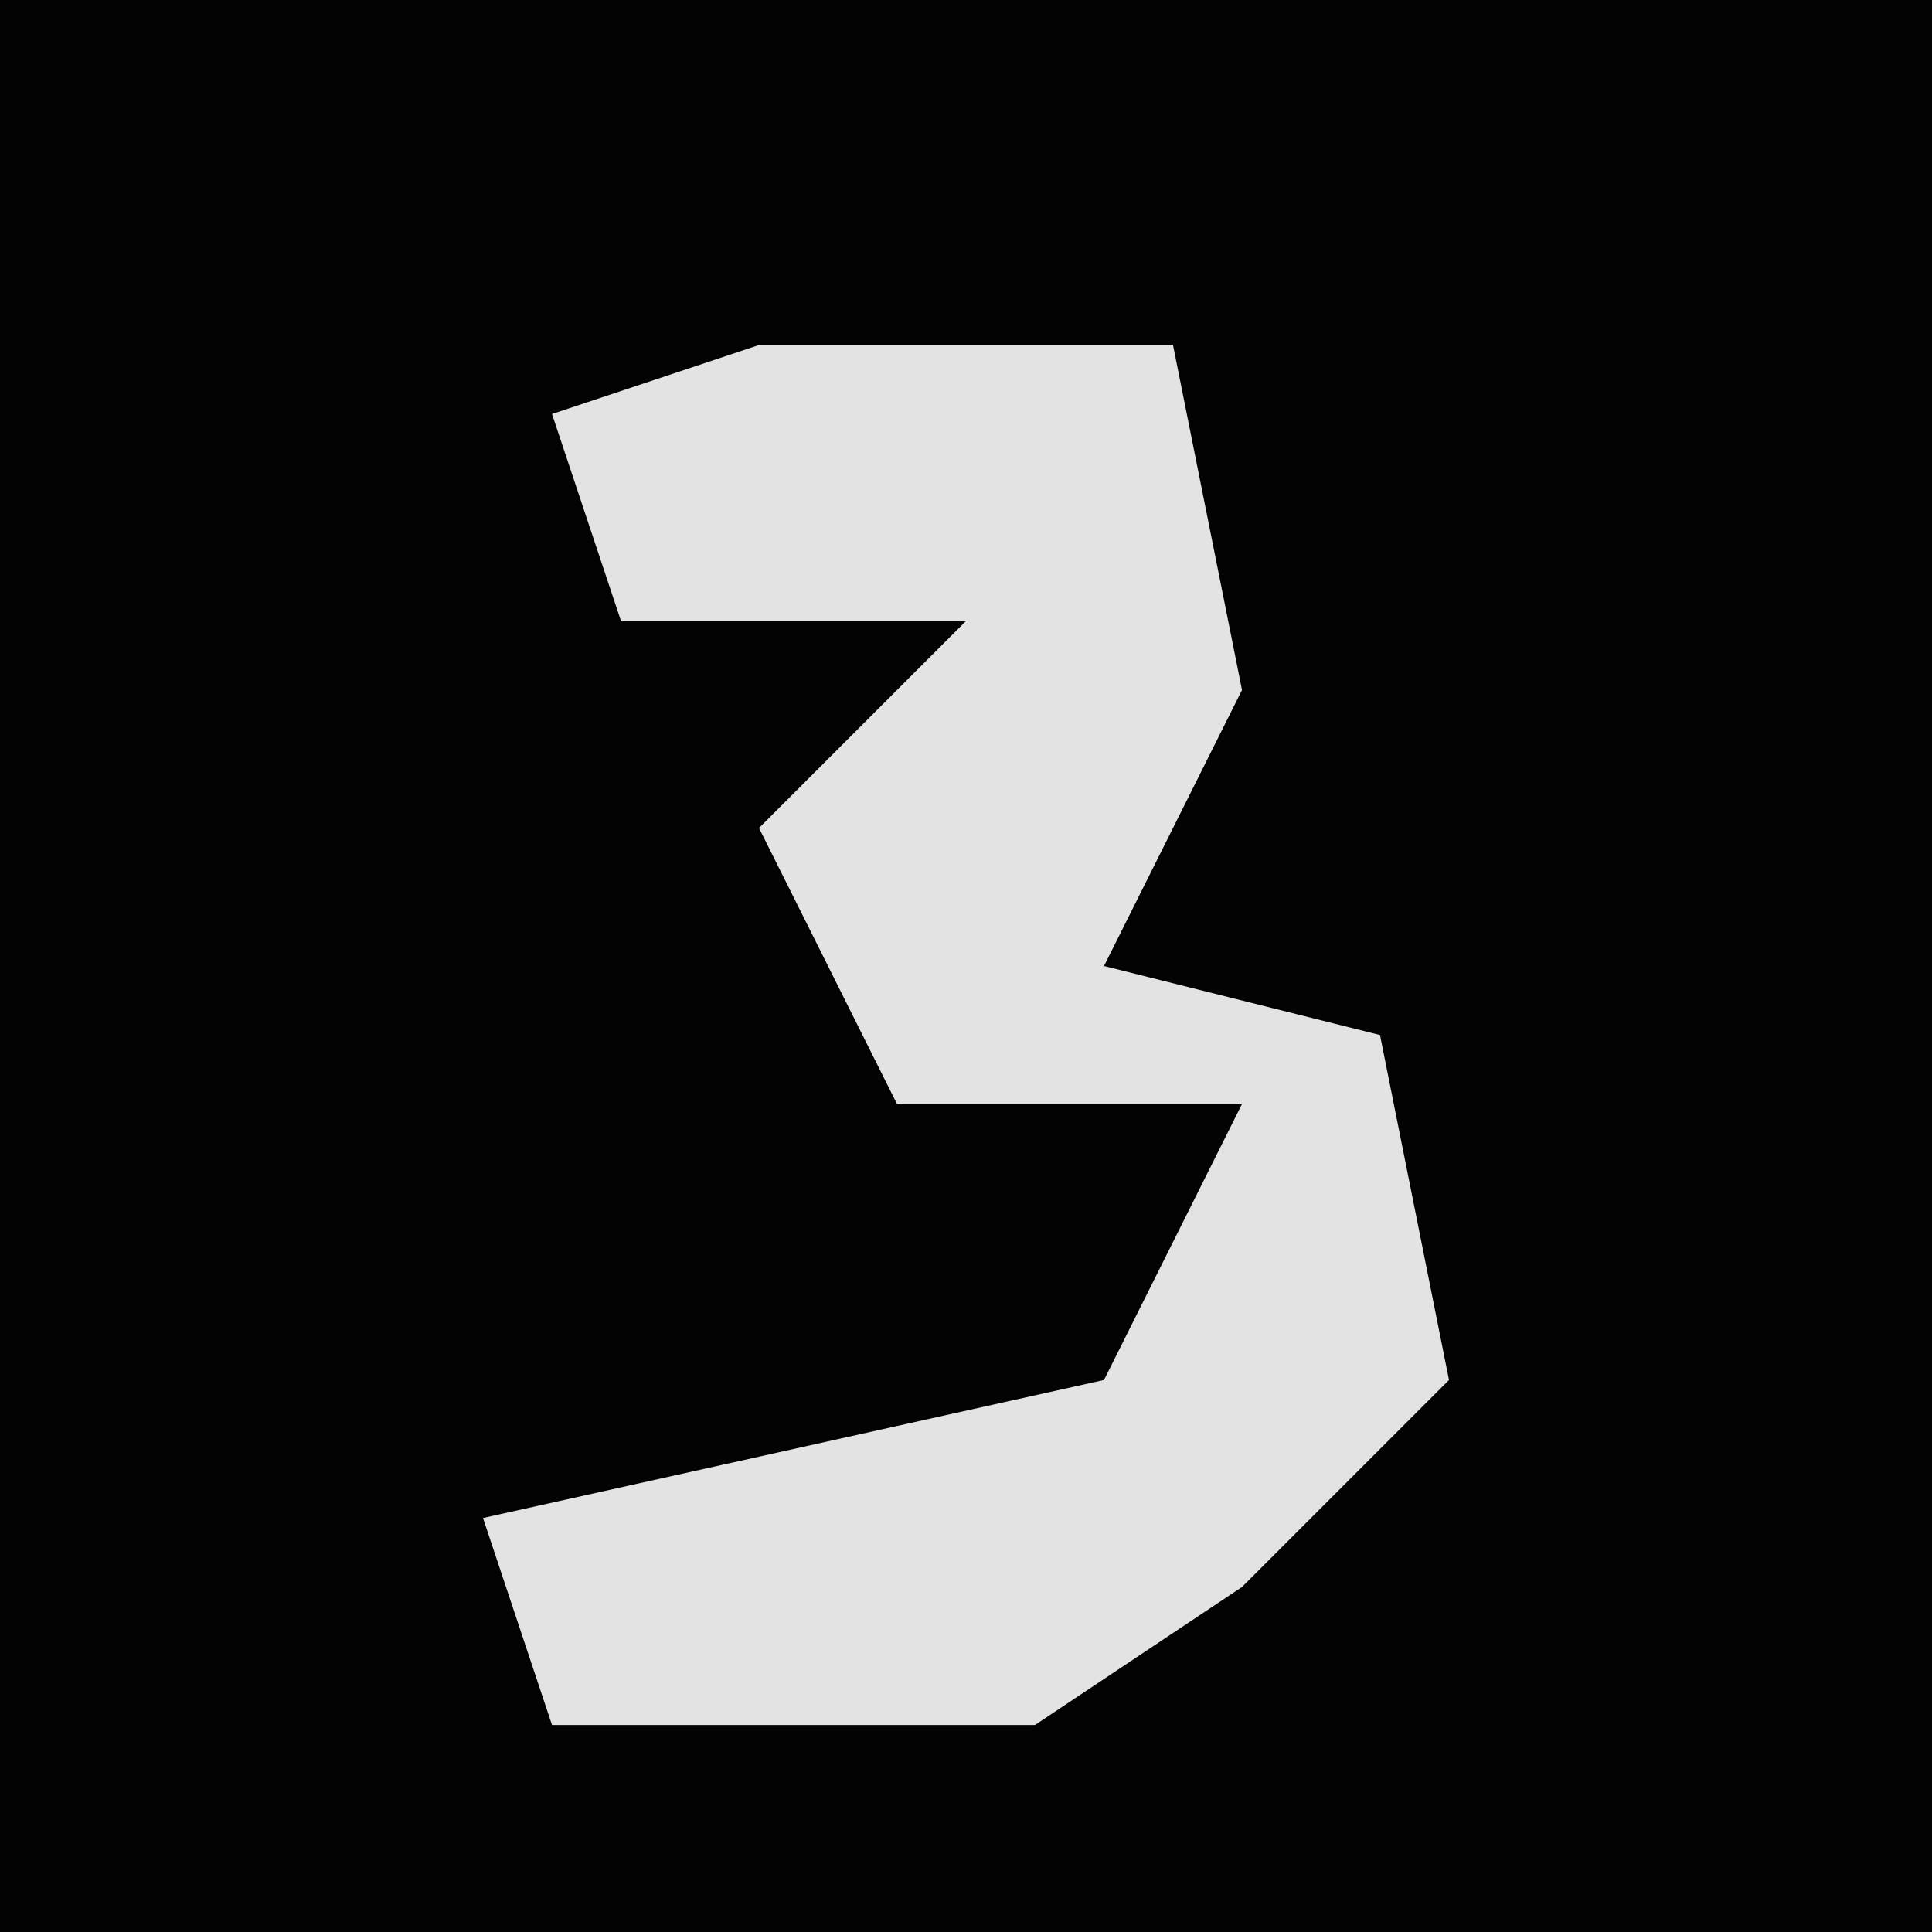 <?xml version="1.0" encoding="UTF-8"?>
<svg version="1.1" xmlns="http://www.w3.org/2000/svg" width="28" height="28">
<path d="M0,0 L28,0 L28,28 L0,28 Z " fill="#030303" transform="translate(0,0)"/>
<path d="M0,0 L6,0 L7,5 L5,9 L9,10 L10,15 L7,18 L4,20 L-3,20 L-4,17 L5,15 L7,11 L2,11 L0,7 L3,4 L-2,4 L-3,1 Z " fill="#E3E3E3" transform="translate(11,5)"/>
</svg>
